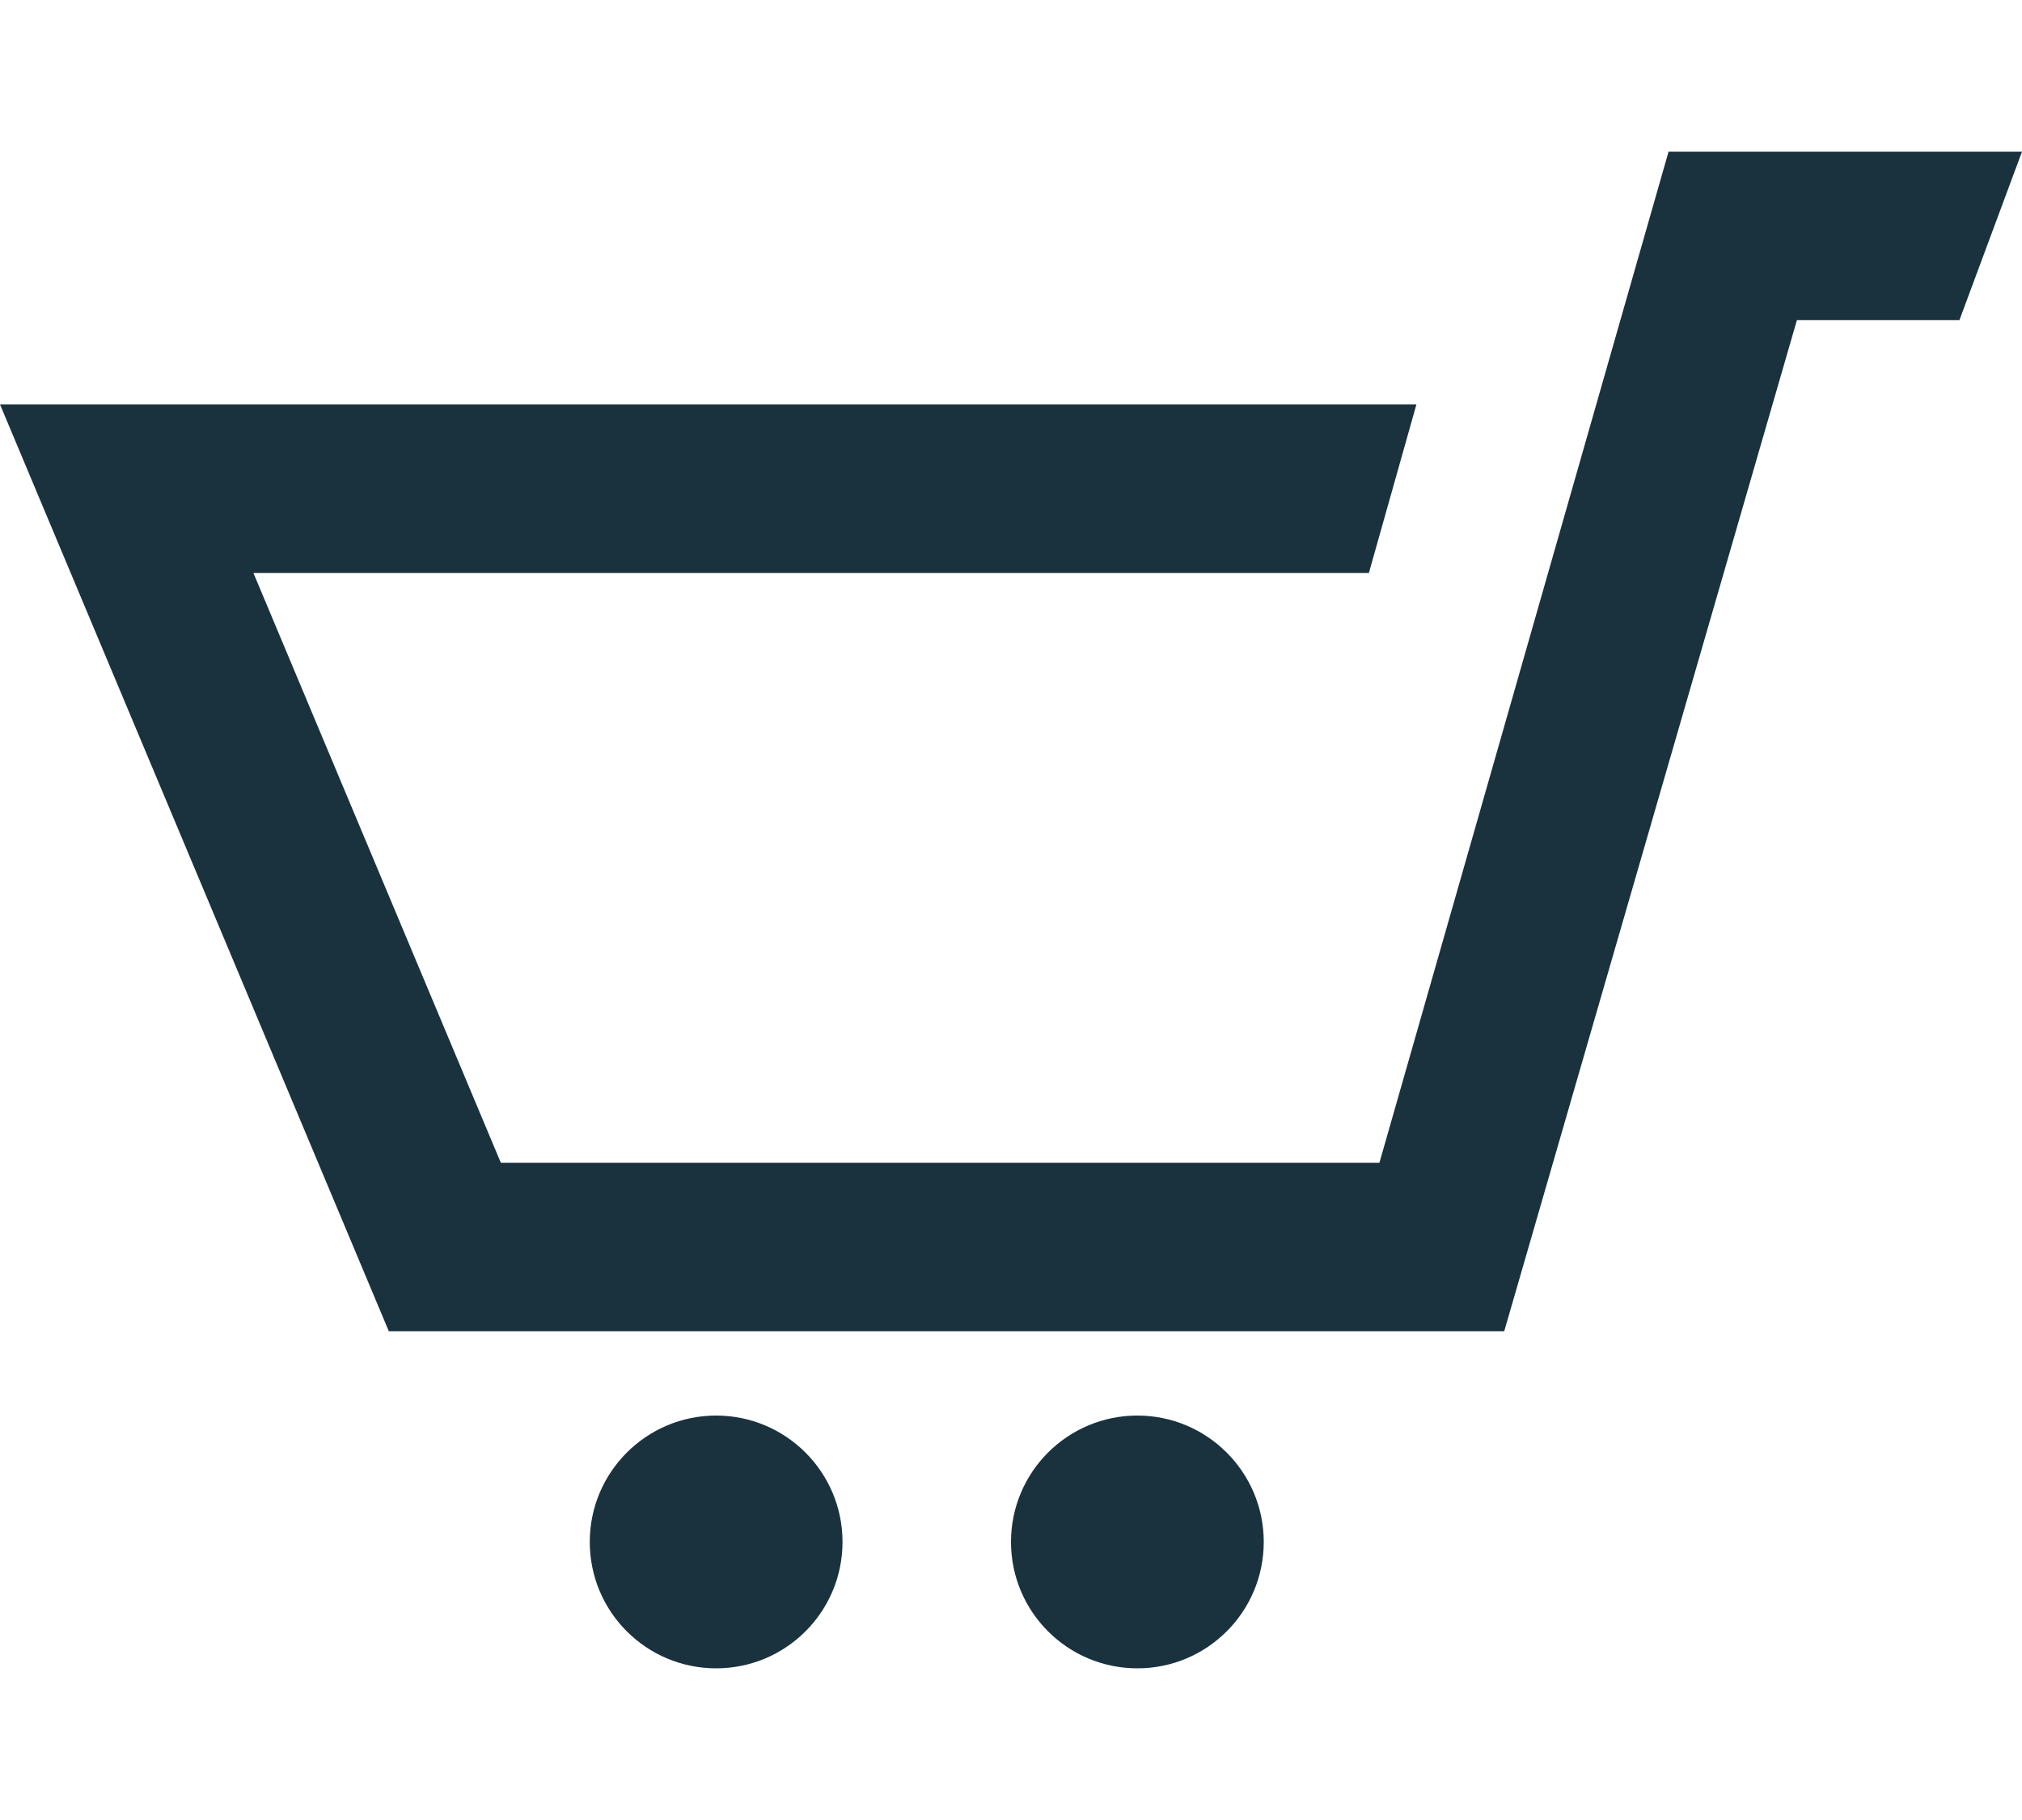 <svg width="40" height="36" viewBox="0 0 40 36" fill="none" xmlns="http://www.w3.org/2000/svg">
<path d="M40 3L38.762 6.333H35.547L29.757 26.333H7.692L0 8H28.02L27.08 11.333H5.013L9.908 23H27.288L33.008 3H40ZM14.167 28C12.787 28 11.667 29.12 11.667 30.5C11.667 31.882 12.787 33 14.167 33C15.547 33 16.667 31.882 16.667 30.5C16.667 29.12 15.547 28 14.167 28ZM22.5 28C21.12 28 20 29.118 20 30.5C20 31.882 21.12 33 22.5 33C23.88 33 25 31.882 25 30.5C25 29.12 23.88 28 22.5 28Z" fill="#1A323E"/>
</svg>
